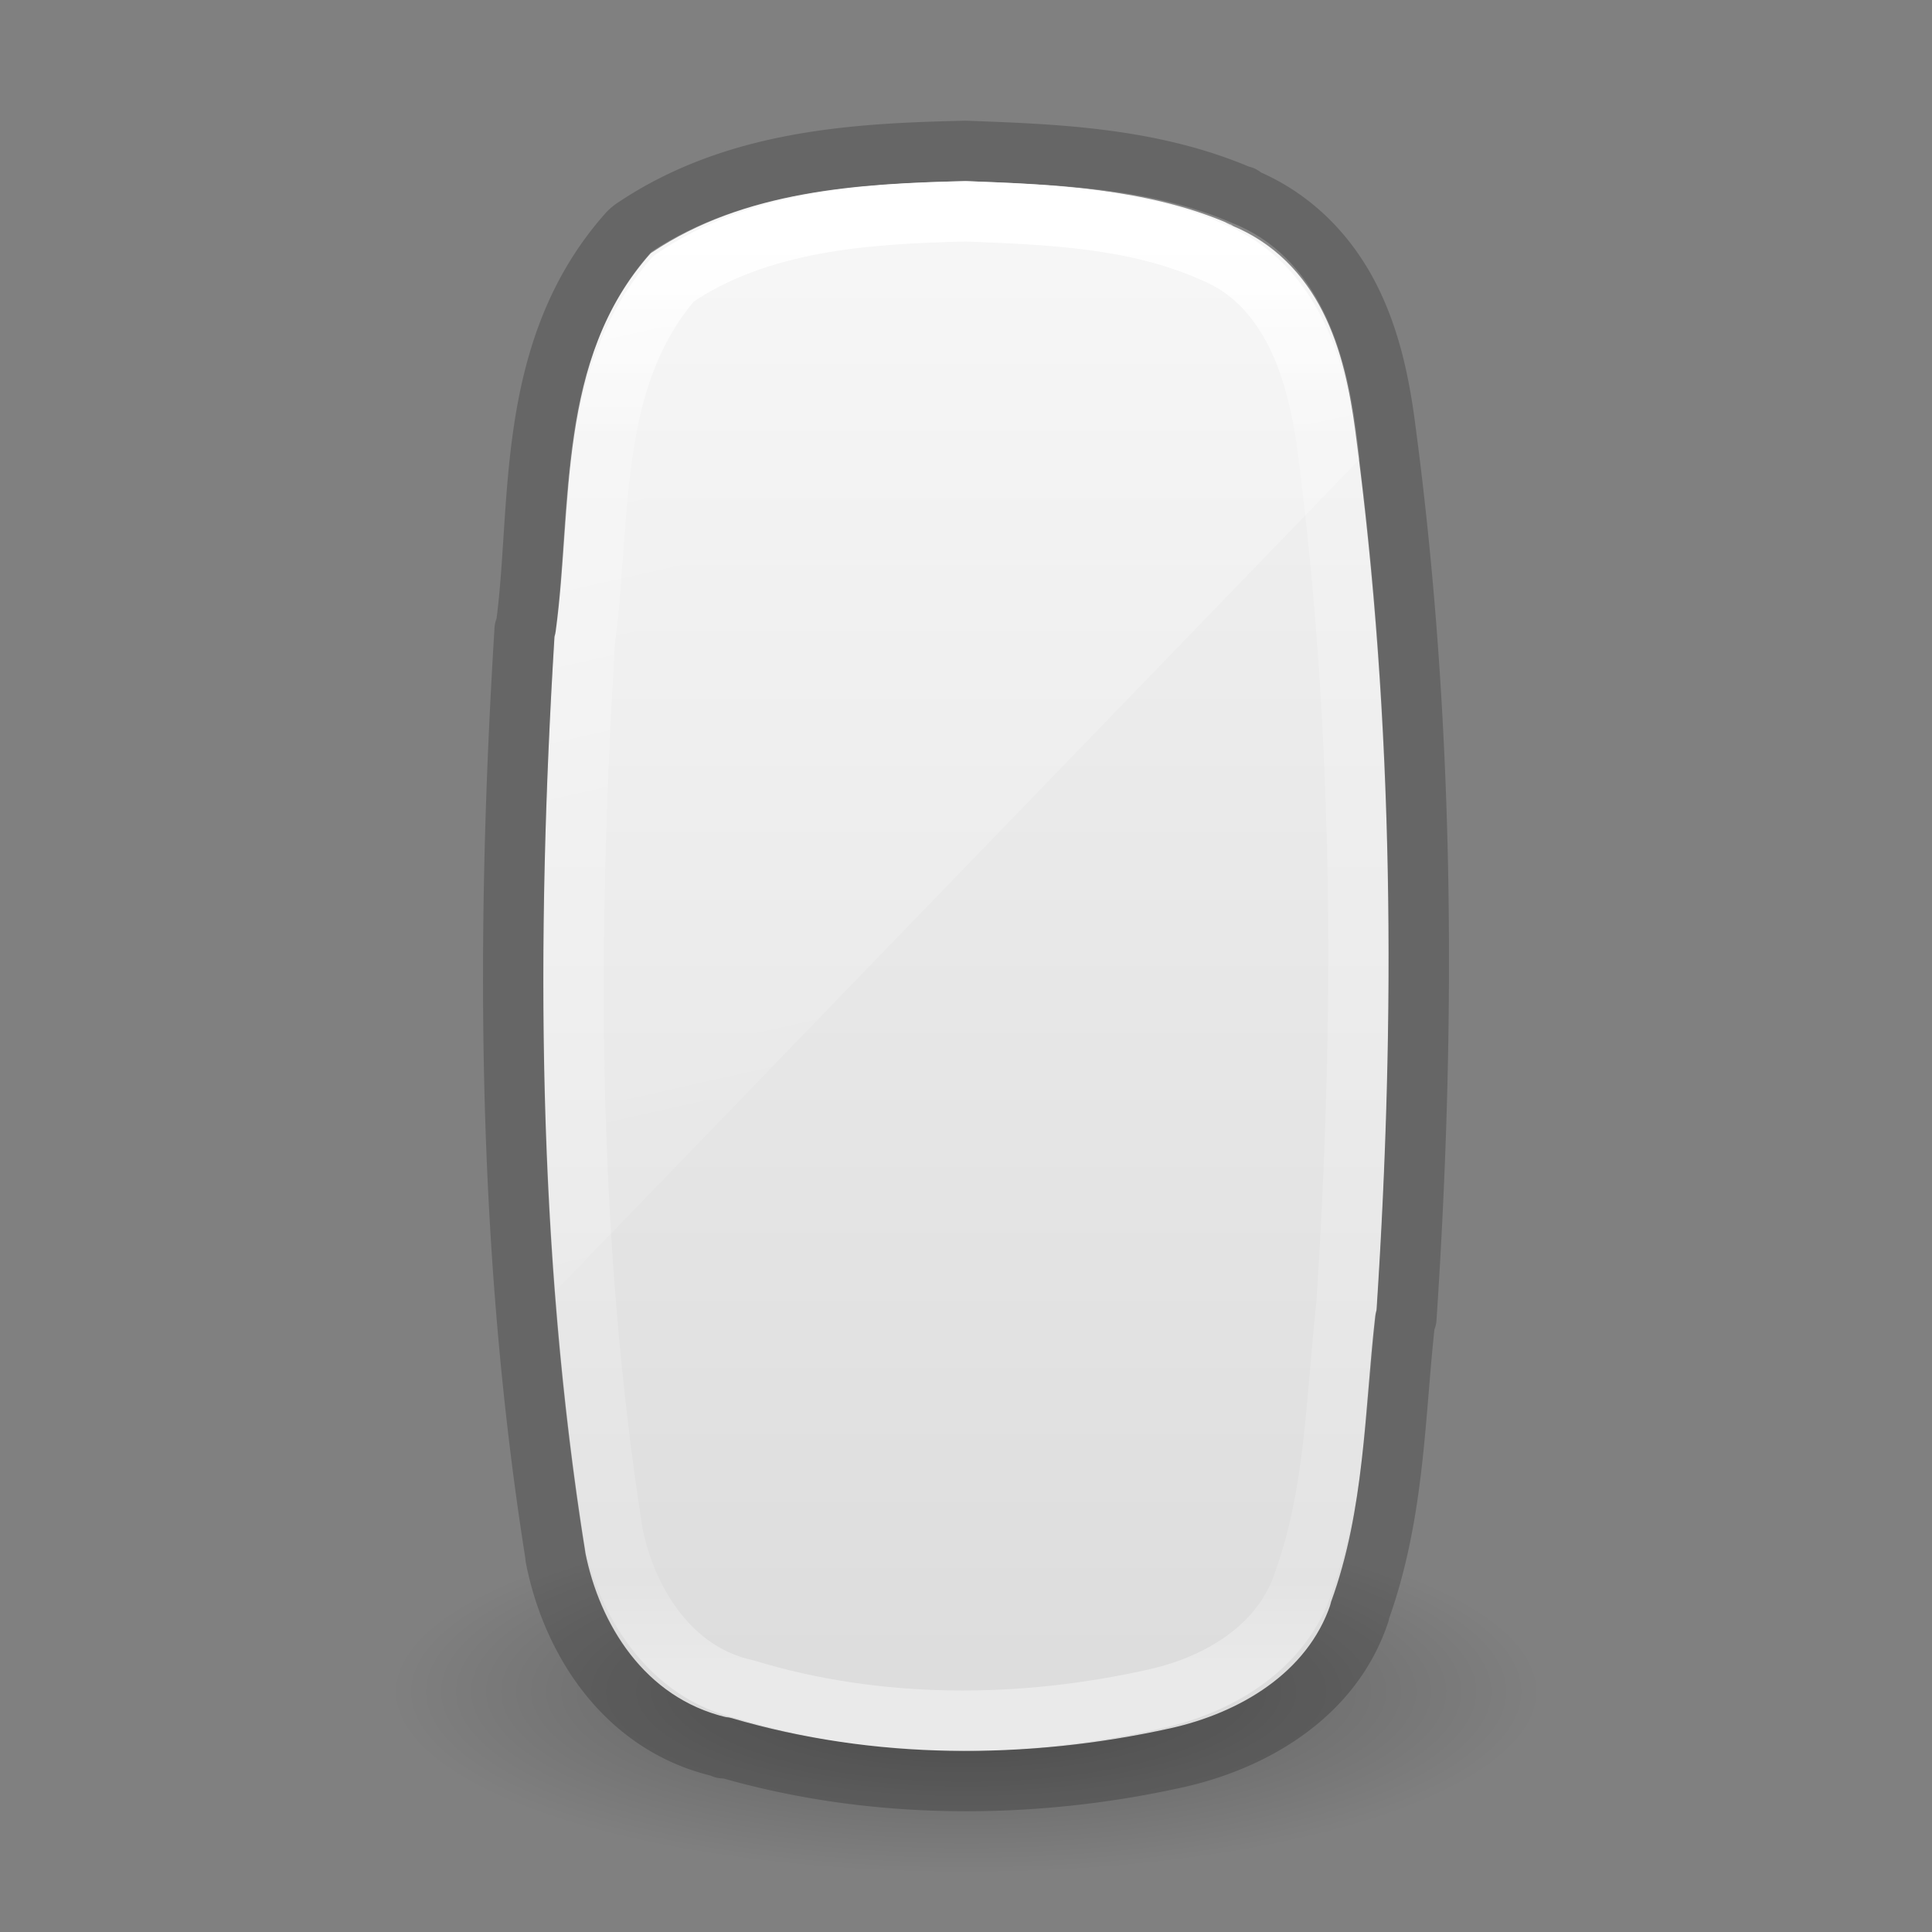 <svg xmlns="http://www.w3.org/2000/svg" xmlns:svg="http://www.w3.org/2000/svg" xmlns:xlink="http://www.w3.org/1999/xlink" id="svg3670" width="32" height="32" version="1.1"><rect width="100%" height="100%" fill="#808080" stroke="none"/><defs id="defs3672"><linearGradient id="linearGradient4334"><stop id="stop4336" offset="0" stop-color="#fff" stop-opacity="1"/><stop id="stop4338" offset=".136" stop-color="#fff" stop-opacity=".235"/><stop id="stop4340" offset=".931" stop-color="#fff" stop-opacity=".157"/><stop id="stop4342" offset="1" stop-color="#fff" stop-opacity=".392"/></linearGradient><linearGradient id="linearGradient3617" x1="14" x2="32" y1="2" y2="40" gradientTransform="matrix(1.431,0,0,0.677,-15.49,-2.373)" gradientUnits="userSpaceOnUse" xlink:href="#linearGradient3208"/><linearGradient id="linearGradient3208"><stop id="stop3210" offset="0" stop-color="#fff" stop-opacity="1"/><stop id="stop3212" offset="1" stop-color="#fff" stop-opacity="0"/></linearGradient><linearGradient id="linearGradient3621" x1="22.228" x2="-29.923" y1="33.658" y2="33.658" gradientTransform="matrix(1.0155223e-7,-0.456,0.479,2.258382e-7,-0.113,14.199)" gradientUnits="userSpaceOnUse" xlink:href="#linearGradient4334"/><linearGradient id="linearGradient3624" x1="18.601" x2="18.601" y1=".854" y2="49.956" gradientTransform="matrix(0.656,0,0,0.564,11.64,1.674)" gradientUnits="userSpaceOnUse" xlink:href="#linearGradient3600-8"/><linearGradient id="linearGradient3600-8"><stop id="stop3602-2" offset="0" stop-color="#f4f4f4" stop-opacity="1"/><stop id="stop3604-5" offset="1" stop-color="#dbdbdb" stop-opacity="1"/></linearGradient><linearGradient id="linearGradient23419-5"><stop id="stop23421-7" offset="0" stop-color="#000" stop-opacity="1"/><stop id="stop23423-0" offset="1" stop-color="#000" stop-opacity="0"/></linearGradient><radialGradient id="radialGradient3668" cx="23.335" cy="41.636" r="22.627" fx="23.335" fy="41.636" gradientTransform="matrix(0.42,0,0,0.133,6.203,22.48)" gradientUnits="userSpaceOnUse" xlink:href="#linearGradient23419-5"/></defs><path id="path23417-6" fill="url(#radialGradient3668)" fill-opacity="1" fill-rule="evenodd" stroke="none" stroke-width="2" d="M 25.5,28 C 25.5,29.657 21.247,31 16,31 10.753,31 6.5,29.657 6.5,28 6.5,26.343 10.753,25 16,25 c 5.247,0 9.5,1.343 9.5,3 l 0,0 z" display="inline" opacity=".3" overflow="visible" visibility="visible" style="marker:none"/><path id="path4155" fill="url(#linearGradient3624)" fill-opacity="1" fill-rule="nonzero" stroke="none" stroke-dasharray="none" stroke-dashoffset="0" stroke-linecap="butt" stroke-linejoin="round" stroke-miterlimit="4" stroke-opacity="1" stroke-width="1" d="m 15.982,3 c -1.764,0.04 -3.644,0.156 -5.178,1.176 -0.006,0.004 -0.012,0.008 -0.018,0.012 -0.005,0.003 -0.008,0.007 -0.012,0.01 -1.564,1.762 -1.281,4.157 -1.57,6.256 -0.004,0.029 -0.011,0.058 -0.02,0.086 -0.308,5.047 -0.29,10.15 0.508,15.162 l 0,0.006 c 0.236,1.197 0.984,2.412 2.334,2.734 0.031,0.002 0.062,0.008 0.092,0.016 2.346,0.691 4.899,0.693 7.268,0.168 1.146,-0.254 2.268,-0.917 2.652,-2.051 0.003,-0.011 0.008,-0.033 0.008,-0.033 l 0.002,-0.01 c 0.556,-1.525 0.55,-3.154 0.73,-4.727 0.004,-0.034 0.011,-0.067 0.021,-0.1 l 0,-0.002 c 0.317,-4.841 0.294,-9.72 -0.348,-14.541 l 0,-0.002 c -0.087,-0.672 -0.227,-1.377 -0.543,-2 C 21.602,4.552 21.115,4.022 20.393,3.73 l 0.037,0.014 c -4.2e-5,-1.32e-5 -0.03,-0.02 -0.041,-0.027 -0.004,-0.001 -0.019,-0.006 -0.02,-0.006 l -0.008,-0.004 C 18.991,3.116 17.436,3.055 15.996,3 c -0.003,-9.09e-5 -0.007,-9.09e-5 -0.01,0 z" color="#000" display="inline" enable-background="accumulate" overflow="visible" visibility="visible" style="marker:none"/><path id="rect1320-6-9-3" fill="none" stroke="url(#linearGradient3621)" stroke-dasharray="none" stroke-dashoffset="0" stroke-linecap="round" stroke-linejoin="round" stroke-miterlimit="4" stroke-opacity="1" stroke-width="1" d="m 16.001,3.5 c -1.66,0.039 -3.435,0.155 -4.844,1.116 -1.445,1.662 -1.199,3.983 -1.472,6.011 -0.296,4.909 -0.297,9.869 0.458,14.739 0.221,1.161 0.957,2.341 2.199,2.615 2.196,0.671 4.589,0.659 6.819,0.152 1.064,-0.242 2.094,-0.873 2.438,-1.951 0.524,-1.463 0.532,-3.043 0.703,-4.571 C 22.607,16.894 22.6,12.136 21.991,7.442 21.83,6.17 21.398,4.704 20.075,4.171 18.81,3.607 17.366,3.553 16.001,3.5 Z" display="inline" overflow="visible" visibility="visible" style="marker:none"/><path id="rect3238" fill="url(#linearGradient3617)" fill-opacity="1" fill-rule="nonzero" stroke="none" stroke-width="1" d="m 16,3 c -1.787,0.04 -3.69,0.167 -5.208,1.167 -1.556,1.728 -1.289,4.141 -1.583,6.25 -0.228,3.654 -0.3,7.325 -0.021,10.979 L 22.521,7.604 c -0.021,-0.167 -0.04,-0.333 -0.062,-0.5 C 22.285,5.78 21.82,4.242 20.396,3.688 19.034,3.101 17.471,3.056 16,3 Z" display="inline" enable-background="accumulate" opacity=".4" overflow="visible" visibility="visible" style="marker:none"/><path id="path4487-1" fill="none" fill-opacity="1" fill-rule="nonzero" stroke="#000" stroke-dasharray="none" stroke-dashoffset="0" stroke-linecap="butt" stroke-linejoin="round" stroke-miterlimit="4" stroke-opacity="1" stroke-width="1" d="m 15.972,2.5 c -1.771,0.04 -3.766,0.144 -5.441,1.259 a 0.627,0.603 0 0 0 -0.123,0.098 C 8.668,5.81 8.984,8.401 8.71,10.388 a 0.627,0.603 0 0 0 -0.02,0.039 c -0.315,5.092 -0.297,10.255 0.511,15.343 a 0.627,0.603 0 0 0 0,0.02 c 0.263,1.347 1.135,2.777 2.741,3.147 0.016,0.004 0.025,0.016 0.041,0.02 l 0,-0.02 c 2.437,0.718 5.068,0.719 7.507,0.177 1.263,-0.281 2.572,-1.033 3.027,-2.4 0.002,-0.006 -0.002,-0.014 0,-0.02 0.594,-1.632 0.582,-3.313 0.757,-4.839 a 0.627,0.603 0 0 0 0.02,-0.02 C 23.62,16.94 23.597,11.998 22.947,7.103 22.857,6.409 22.711,5.645 22.354,4.939 22,4.242 21.423,3.61 20.574,3.267 c -0.004,-0.001 0.004,-0.018 0,-0.02 -0.006,-0.003 -0.014,0.003 -0.02,0 -1.484,-0.641 -3.105,-0.693 -4.541,-0.747 a 0.627,0.603 0 0 0 -0.041,0 z" clip-rule="nonzero" color="#000" color-interpolation="sRGB" color-interpolation-filters="linearRGB" color-rendering="auto" display="inline" enable-background="accumulate" image-rendering="auto" opacity=".2" overflow="visible" shape-rendering="auto" text-rendering="auto" visibility="visible" style="marker:none;isolation:auto;mix-blend-mode:normal;solid-color:#000;solid-opacity:1;filter-blend-mode:normal;filter-gaussianBlur-deviation:0"/></svg>